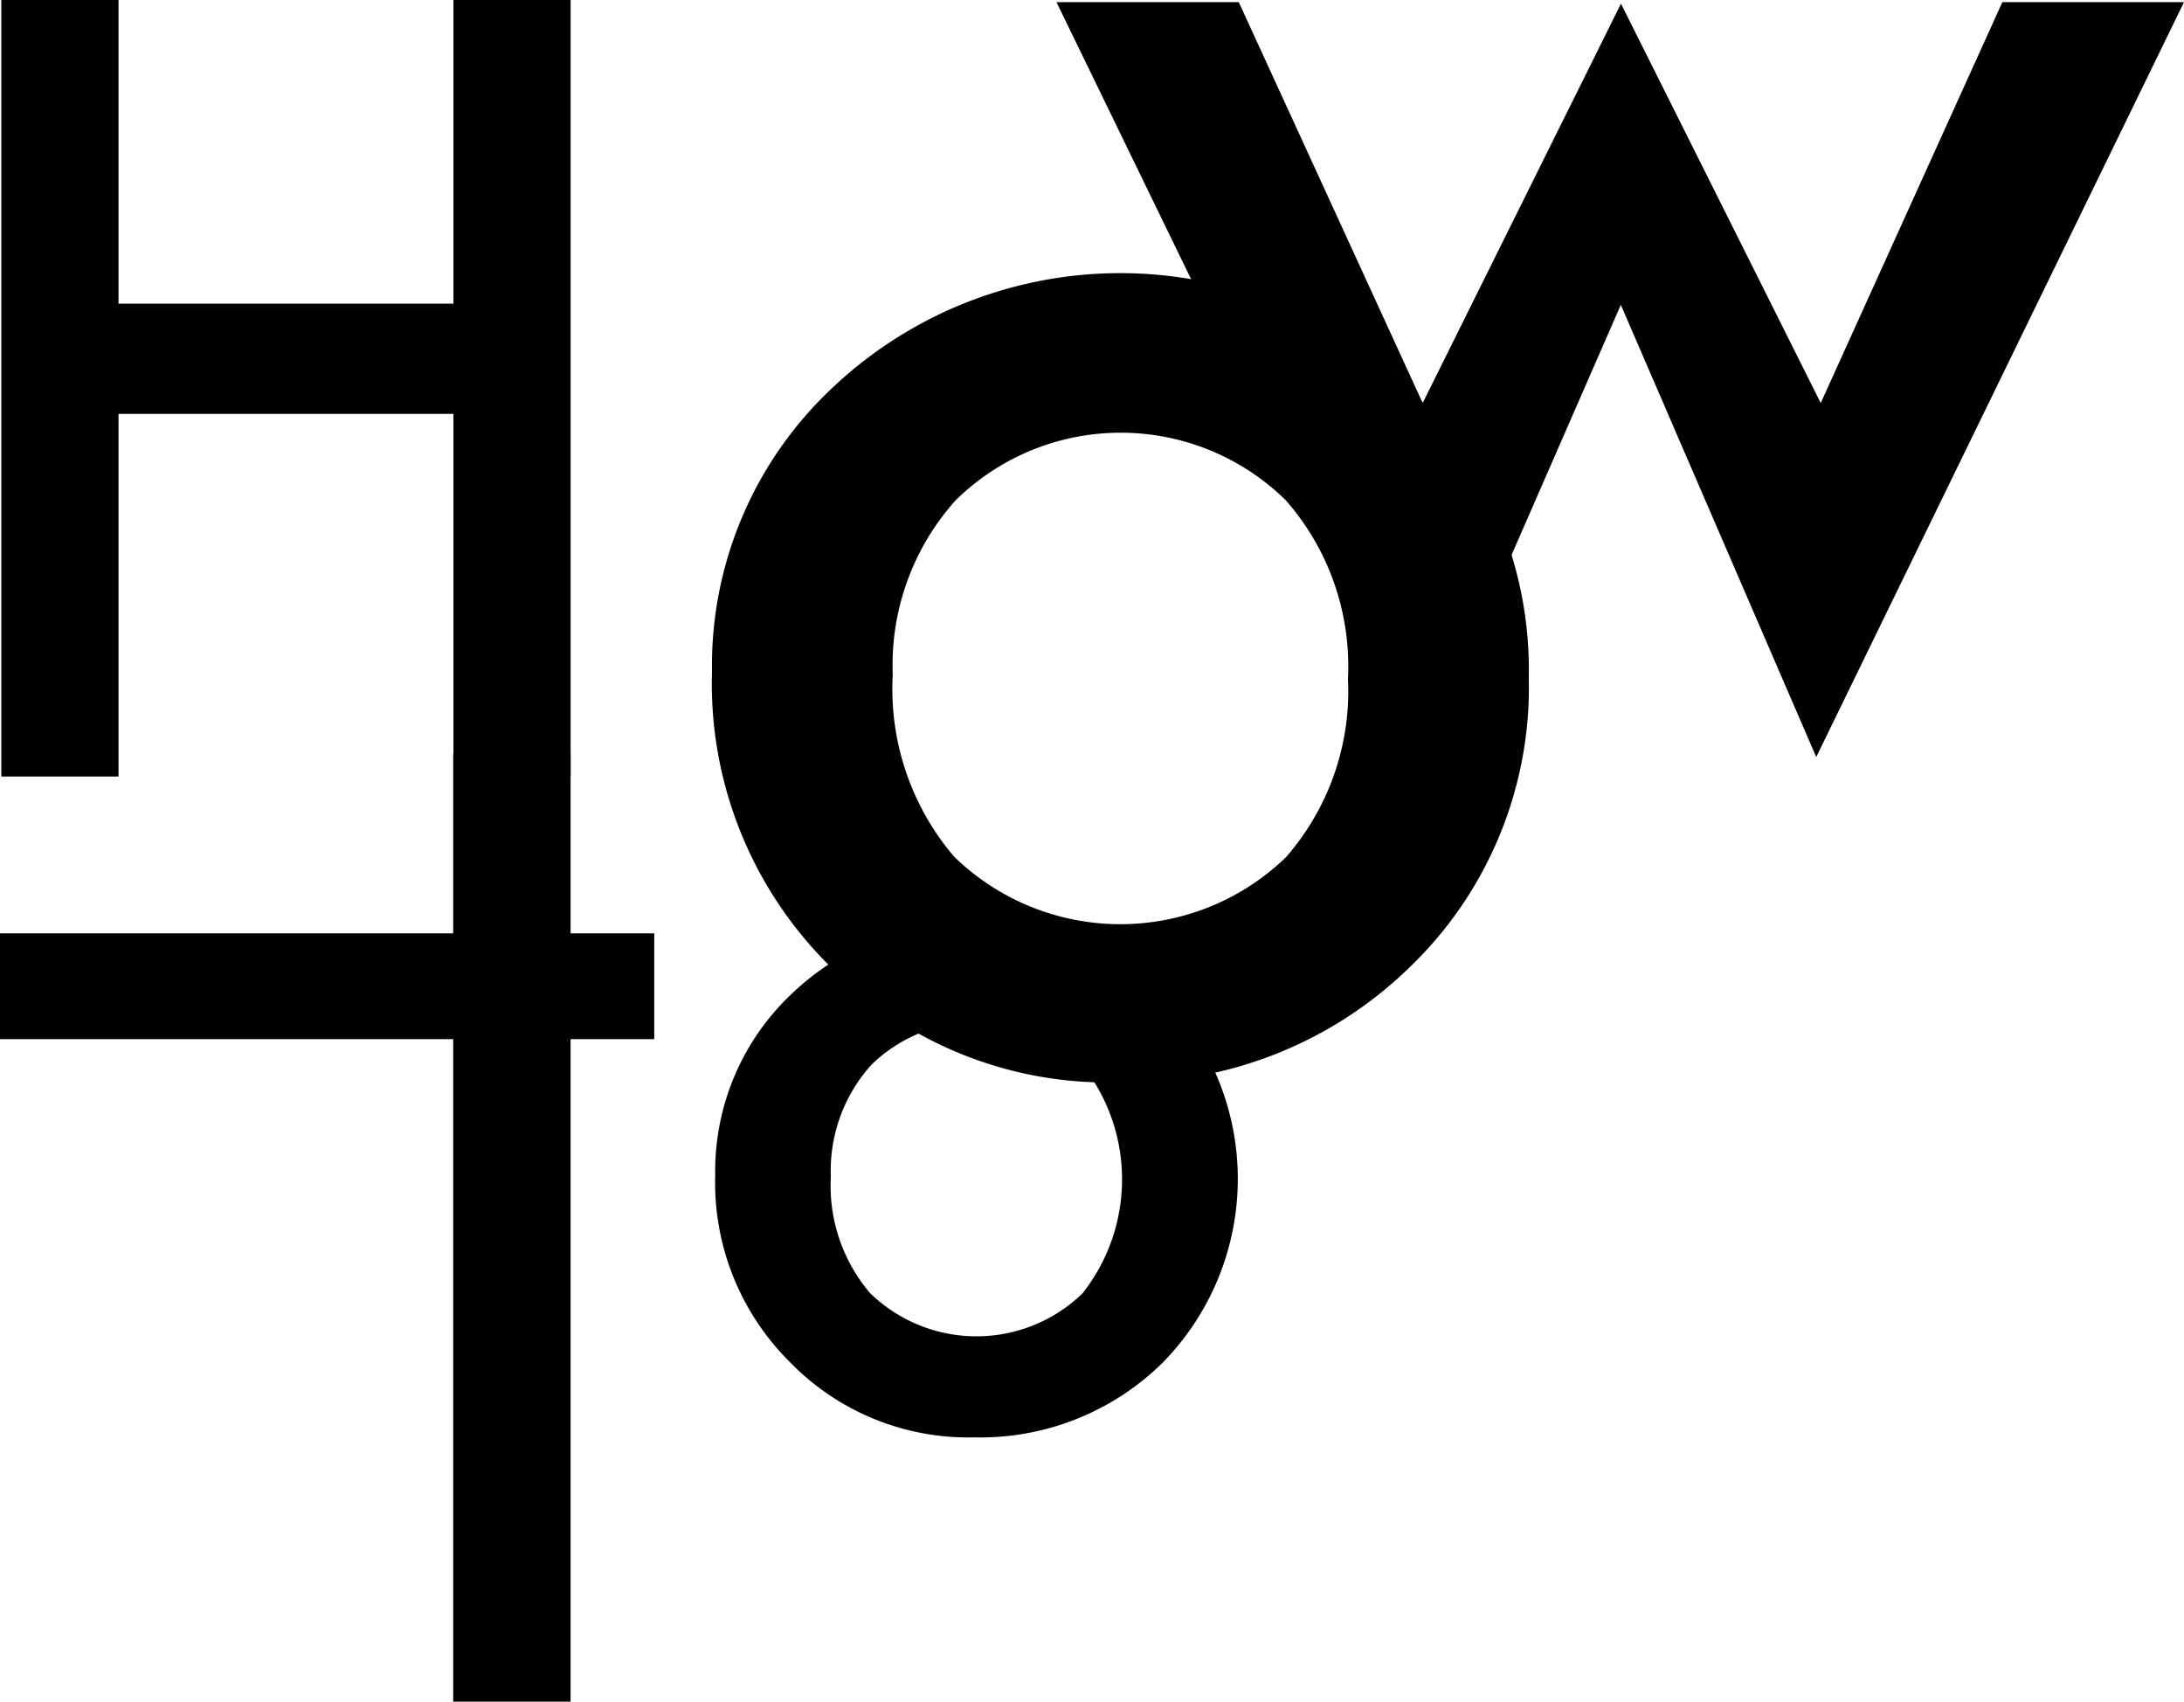 <svg id="Group_5" data-name="Group 5" xmlns="http://www.w3.org/2000/svg" width="46.036" height="35.864" viewBox="0 0 46.036 35.864">
  <path id="Path_1" data-name="Path 1" d="M2.59,6.4H9.65V0h2.47V16.367H9.65V8.723H2.59v7.643H.12V0H2.59Z" transform="translate(-0.092)"/>
  <path id="Path_2" data-name="Path 2" d="M64.05,32.972a8.02,8.02,0,0,1,2.5-5.949,8.828,8.828,0,0,1,12.231.016,8.225,8.225,0,0,1,2.486,6.066,8.176,8.176,0,0,1-2.5,6.083,8.555,8.555,0,0,1-6.181,2.437A8.206,8.206,0,0,1,66.5,39.14,8.36,8.36,0,0,1,64.05,32.972Zm3.81.066a5.442,5.442,0,0,0,1.293,3.829,5.023,5.023,0,0,0,6.992.016,5.313,5.313,0,0,0,1.31-3.763,5.3,5.3,0,0,0-1.31-3.763,4.962,4.962,0,0,0-6.959,0A5.2,5.2,0,0,0,67.86,33.038Z" transform="translate(-49.042 -18.813)"/>
  <path id="Path_3" data-name="Path 3" d="M98.883.19l3.876,8.449,4.18-8.417,4.211,8.417L114.978.19h3.829L111.055,16.1l-4.119-9.53-4.164,9.53L95.04.19Z" transform="translate(-72.771 -0.145)"/>
  <path id="Path_4" data-name="Path 4" d="M12.027,73.83V87.793H9.553V73.83H0V71.6H9.553V67.82h2.474V71.6h1.764V73.83Z" transform="translate(0 -51.929)"/>
  <path id="Path_5" data-name="Path 5" d="M64.34,88.115a5.133,5.133,0,0,1,1.6-3.805,5.647,5.647,0,0,1,7.824.009,5.527,5.527,0,0,1-.009,7.77A5.472,5.472,0,0,1,69.8,93.647a5.241,5.241,0,0,1-3.89-1.591A5.324,5.324,0,0,1,64.34,88.115Zm2.437.042a3.485,3.485,0,0,0,.827,2.449,3.214,3.214,0,0,0,4.475.009,3.88,3.88,0,0,0,0-4.813,3.177,3.177,0,0,0-4.454,0A3.332,3.332,0,0,0,66.777,88.157Z" transform="translate(-49.264 -63.353)"/>
</svg>
